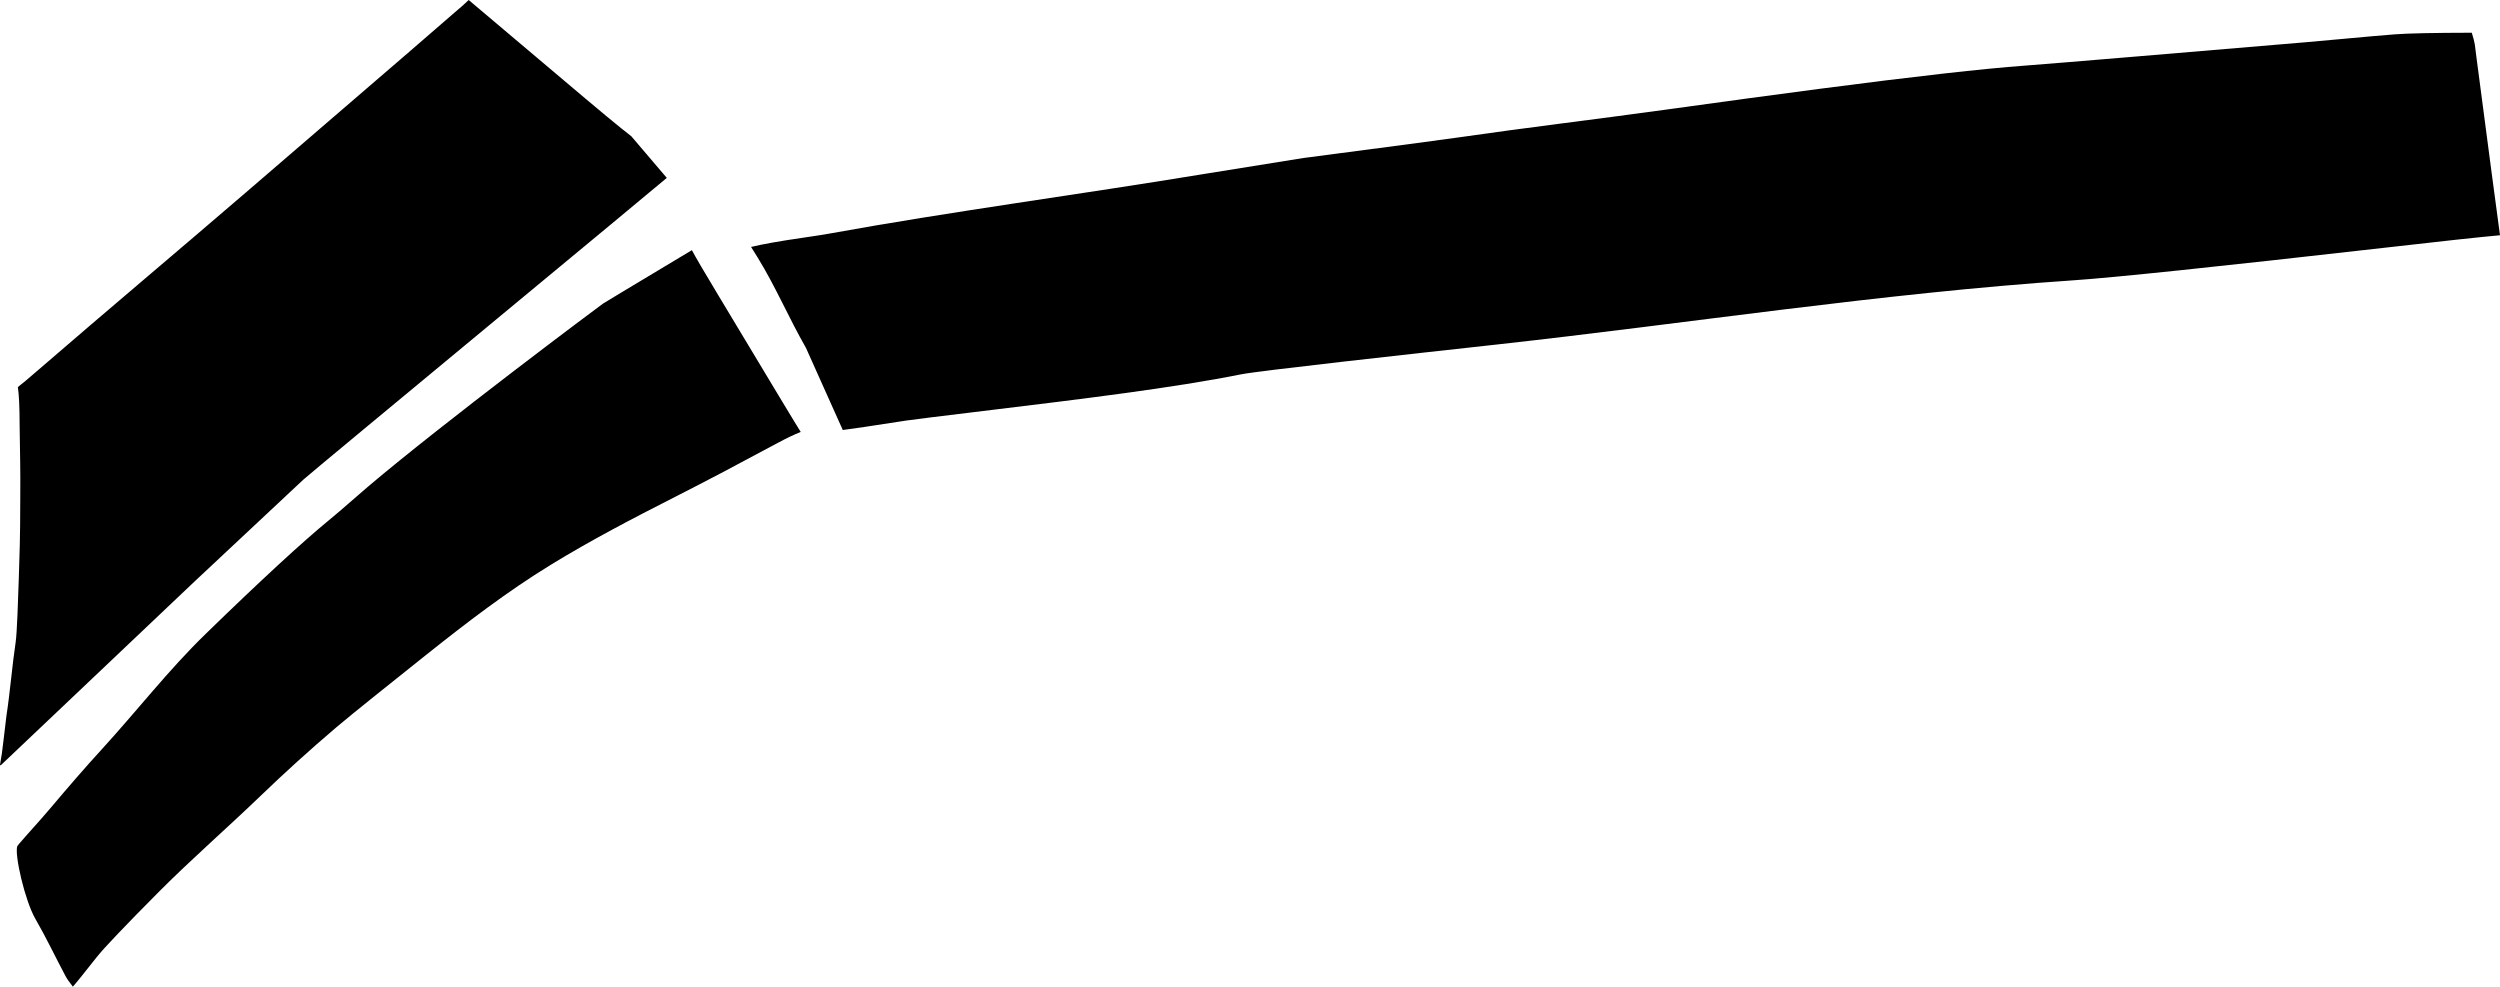 <?xml version="1.0" encoding="utf-8"?>
<!-- Generator: Adobe Illustrator 16.0.0, SVG Export Plug-In . SVG Version: 6.00 Build 0)  -->
<!DOCTYPE svg PUBLIC "-//W3C//DTD SVG 1.1//EN" "http://www.w3.org/Graphics/SVG/1.1/DTD/svg11.dtd">
<svg version="1.1" id="Layer_1" xmlns="http://www.w3.org/2000/svg" xmlns:xlink="http://www.w3.org/1999/xlink" x="0px" y="0px"
	 width="2110.377px" height="832.883px" viewBox="0 0 2110.377 832.883" enable-background="new 0 0 2110.377 832.883"
	 xml:space="preserve">
<path d="M584.052,211.182l-9.38,5.612l0,0c-43.252,25.905-65.058,39.087-65.713,39.55c-2.891,2.006-134.438,100.302-198.066,154.247
	c-11.096,9.406-21.854,19.205-33.104,28.435c-22.276,18.271-57.14,50.334-104.274,96.172
	c-31.262,30.396-58.018,64.984-87.416,97.129c-14.671,16.041-28.889,32.486-42.89,49.119c-3.535,4.193-10.658,12.439-21.521,24.479
	c-4.646,5.229-6.971,7.99-7.069,8.295c-2.602,6.943,6.425,46.189,15.285,61.502c9.1,15.725,16.847,32.168,25.381,48.193
	c1.134,2.131,3.188,5.172,6.222,8.969c2.021-2.148,8.787-10.547,20.144-24.932c6.263-7.885,23.648-26.127,52.019-54.68
	c27.899-28.082,57.844-54.035,86.352-81.49c20.232-19.486,41.534-38.824,64.009-57.918c13.746-11.678,50.313-40.814,75.647-61.002
	c33.896-27.008,68.343-53.451,105.328-76.121c33.975-20.826,69.34-39.225,104.846-57.279c14.611-7.432,27.499-14.138,38.605-19.967
	l0,0l47.938-25.53l0,0c7.559-4.073,14.055-7.173,19.538-9.349c-1.903-2.786-24.975-41.12-69.263-114.845
	C594.463,229.542,586.94,216.66,584.052,211.182L584.052,211.182 M395.641,0l-4.205,3.937l0,0
	c-2.942,2.757-64.124,55.503-183.596,158.29c-58.479,50.311-117.551,99.93-175.9,150.392c-8.28,7.166-13.891,11.922-16.863,14.117
	c0.961,6.398,1.476,17.062,1.487,32.14c0.053,4.688,0.21,15.29,0.482,31.803c0.292,17.707-0.065,35.417-0.067,53.125
	c0,6.213-0.328,20.822-1.092,44.025c-0.593,18.033-1.532,46.604-2.645,54.062c-3.091,20.721-4.627,41.643-7.809,62.35
	c-0.191,1.266-1.026,8.062-2.462,20.648c-0.88,8.123-1.87,14.969-2.975,20.736l0,0l0.49,0.525L164.01,491.073l91.977-86.118l0,0
	c6.116-5.728,307.104-254.534,306.889-254.79l0,0l-29.918-35.113l-8.786-6.962l0,0c-10.68-8.458-45.867-38.239-68.66-57.527
	C416.558,17.599,396.587,0.693,395.641,0L395.641,0 M1047.601,316.007c15.091-3.037,143.121-17.153,214.761-25.052
	c162.725-17.941,324.695-43.32,488.111-54.341c33.52-2.261,120.752-11.366,261.758-27.397c48.211-5.537,80.926-9.079,98.146-10.626
	c-2.662-19.261-9.287-69.299-19.888-150.189l0,0l-1.352-10.717l0,0c-0.343-2.279-1.175-5.588-2.578-10.061
	c-32.695,0.059-54.316,0.537-64.809,1.354c-25.185,1.961-50.312,4.564-75.482,6.688c-79.041,6.674-212.637,17.953-237.146,19.748
	c-34.575,2.531-92.465,9.006-173.711,19.645c-34.062,4.428-77.586,10.348-130.729,17.705
	c-58.012,8.033-116.18,14.931-174.144,23.323c-14.256,2.063-57.729,7.832-130.198,17.278l0,0l-84.622,13.604l0,0
	c-105.374,17.377-211.309,31.31-316.404,50.355c-4.617,0.837-11.888,1.946-21.799,3.4c-19.042,2.756-33.542,5.332-43.501,7.732
	c2.512,4.012,4.419,7.073,5.635,9.047c15.115,24.526,26.369,51.184,40.695,76.155c0.354,0.615,10.692,23.728,31.09,69.327
	c7.147-0.881,24.974-3.511,53.537-7.969c2.986-0.525,28.074-3.612,75.256-9.335C909.559,337.276,991.018,327.397,1047.601,316.007
	L1047.601,316.007"/>
</svg>

